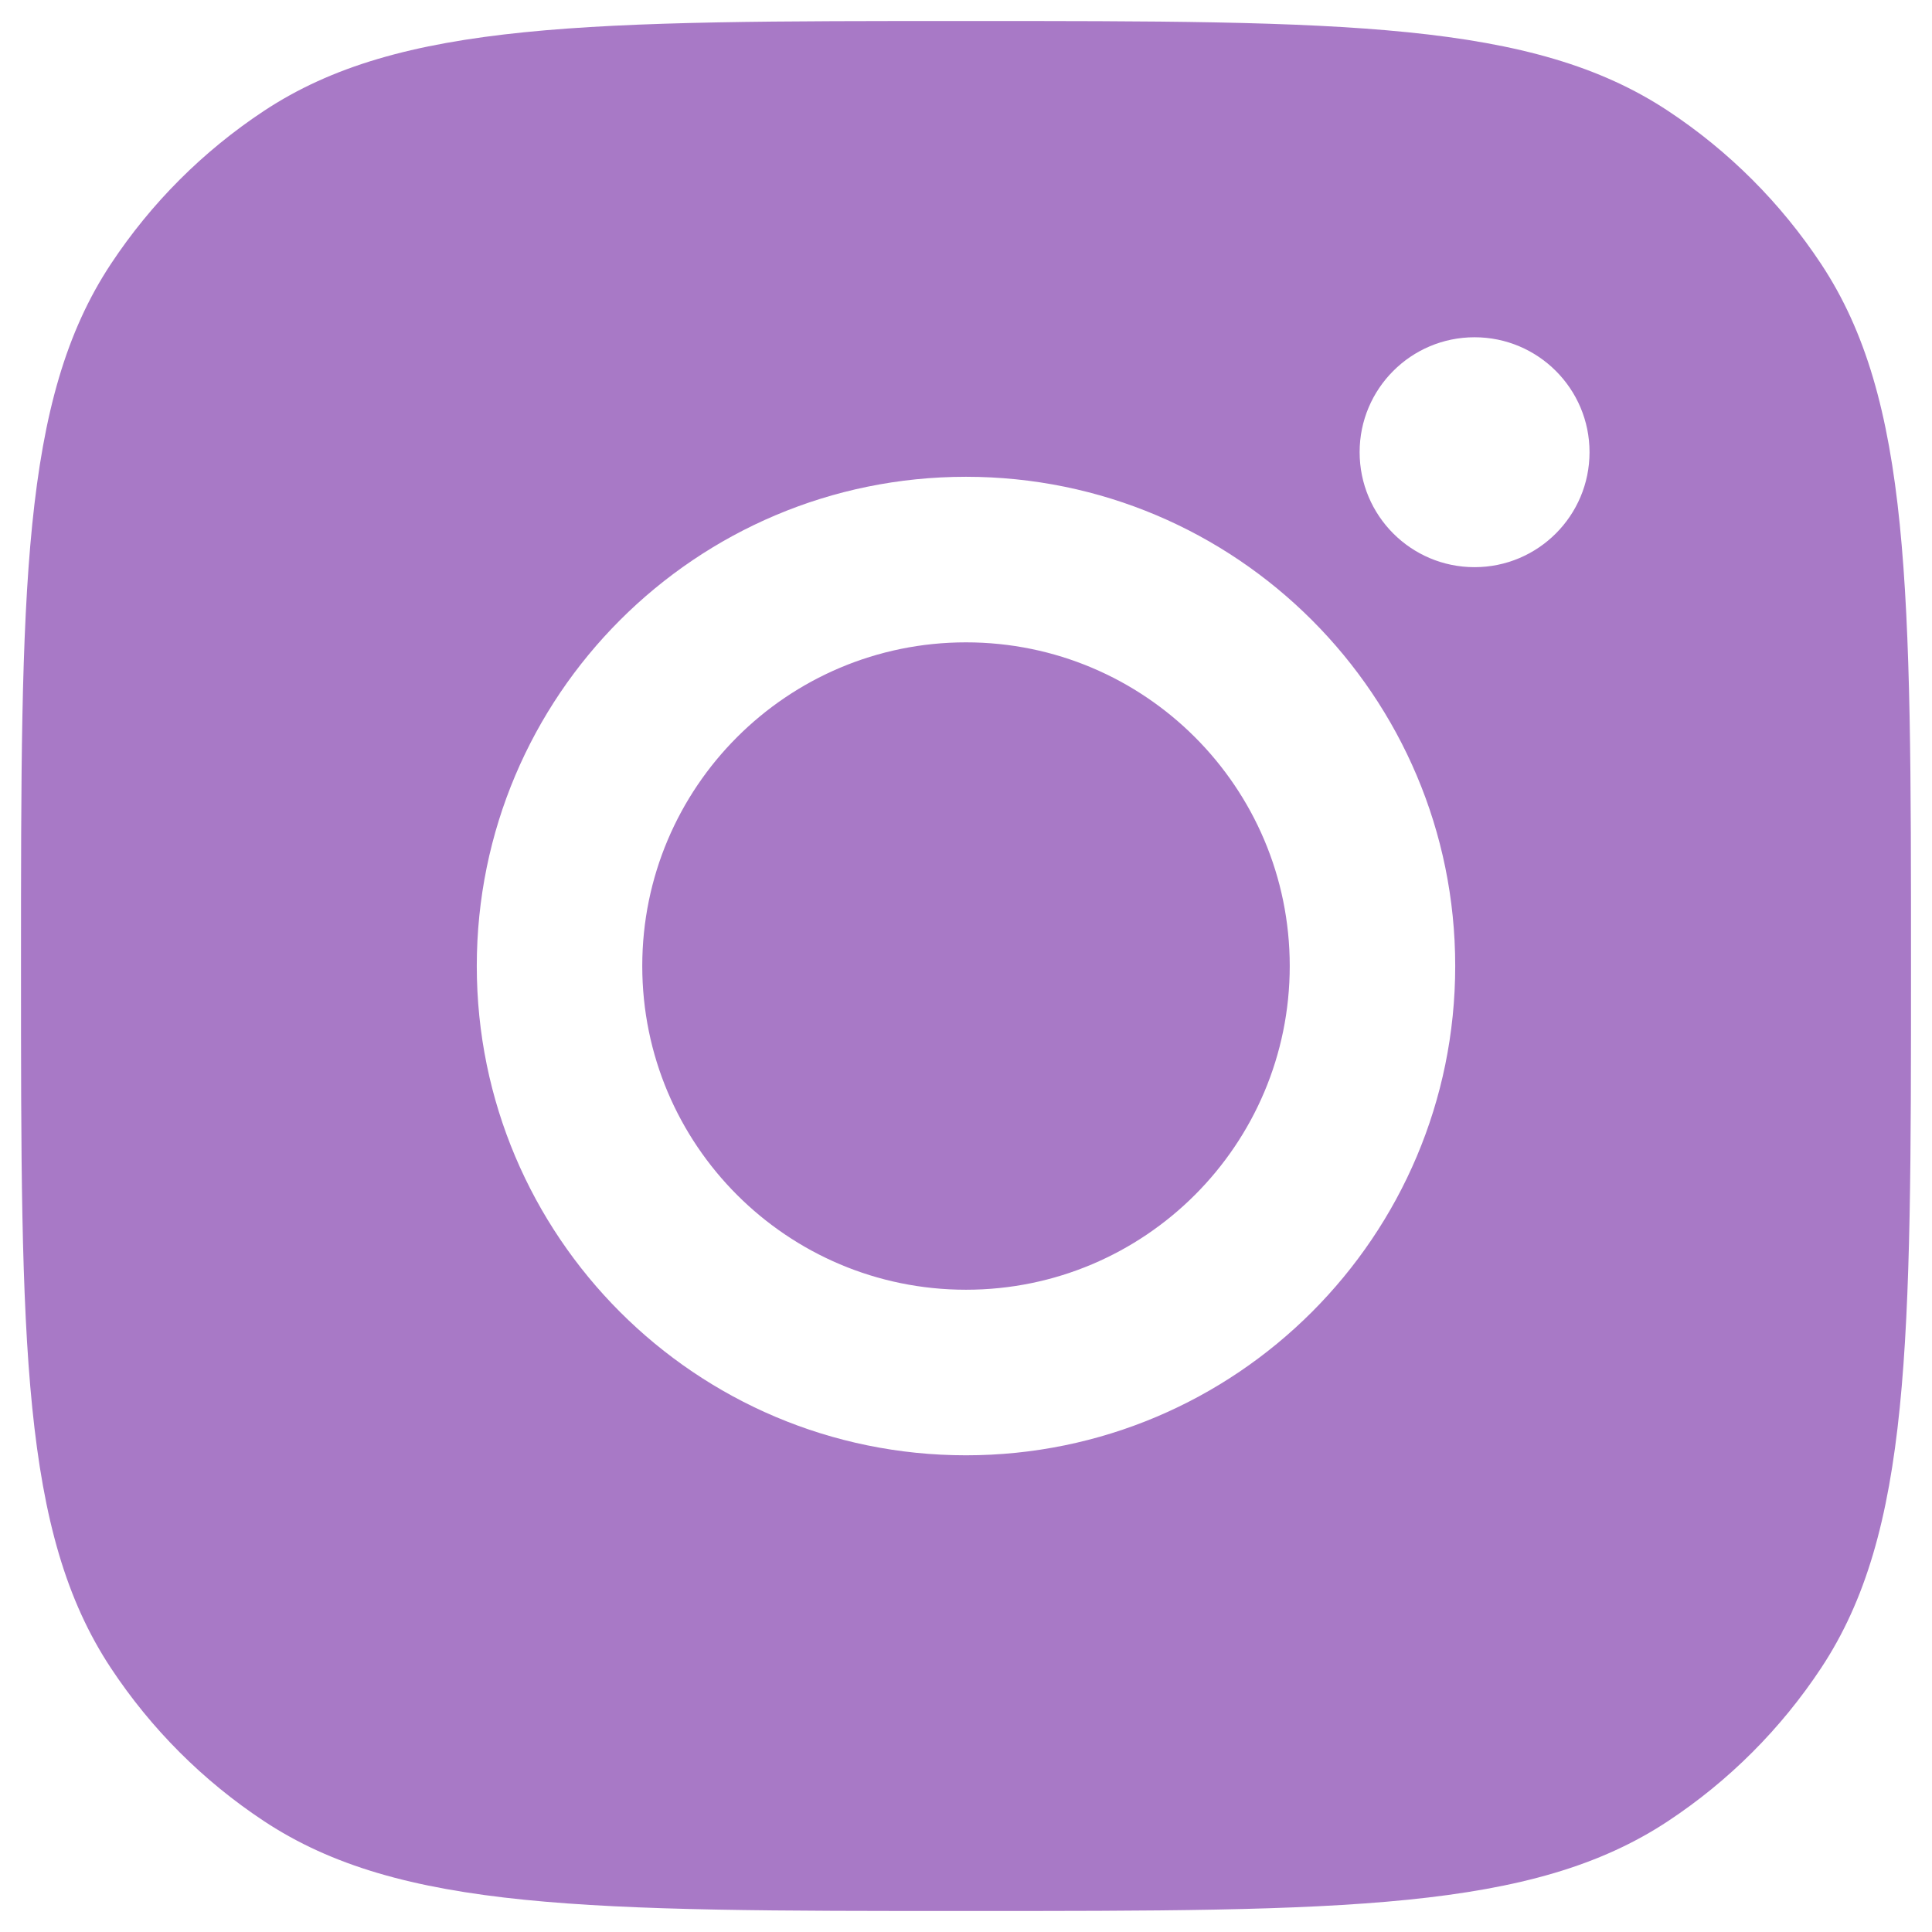 <svg width="23" height="23" viewBox="0 0 23 23" fill="none" xmlns="http://www.w3.org/2000/svg">
<path fill-rule="evenodd" clip-rule="evenodd" d="M0.25 11.5C0.25 7.006 0.25 4.759 1.321 3.141C1.799 2.418 2.418 1.799 3.141 1.321C4.759 0.25 7.006 0.25 11.5 0.25C15.994 0.25 18.241 0.25 19.859 1.321C20.582 1.799 21.201 2.418 21.679 3.141C22.75 4.759 22.75 7.006 22.75 11.5C22.75 15.994 22.75 18.241 21.679 19.859C21.201 20.582 20.582 21.201 19.859 21.679C18.241 22.75 15.994 22.75 11.5 22.75C7.006 22.75 4.759 22.75 3.141 21.679C2.418 21.201 1.799 20.582 1.321 19.859C0.25 18.241 0.25 15.994 0.25 11.5ZM17.324 11.5C17.324 14.717 14.716 17.325 11.5 17.325C8.283 17.325 5.676 14.717 5.676 11.5C5.676 8.284 8.283 5.676 11.5 5.676C14.716 5.676 17.324 8.284 17.324 11.5ZM11.5 15.354C13.628 15.354 15.354 13.629 15.354 11.5C15.354 9.372 13.628 7.647 11.5 7.647C9.371 7.647 7.646 9.372 7.646 11.5C7.646 13.629 9.371 15.354 11.5 15.354ZM17.554 6.752C18.31 6.752 18.923 6.139 18.923 5.383C18.923 4.628 18.31 4.015 17.554 4.015C16.798 4.015 16.186 4.628 16.186 5.383C16.186 6.139 16.798 6.752 17.554 6.752Z" fill="#A879C6"/>
</svg>
